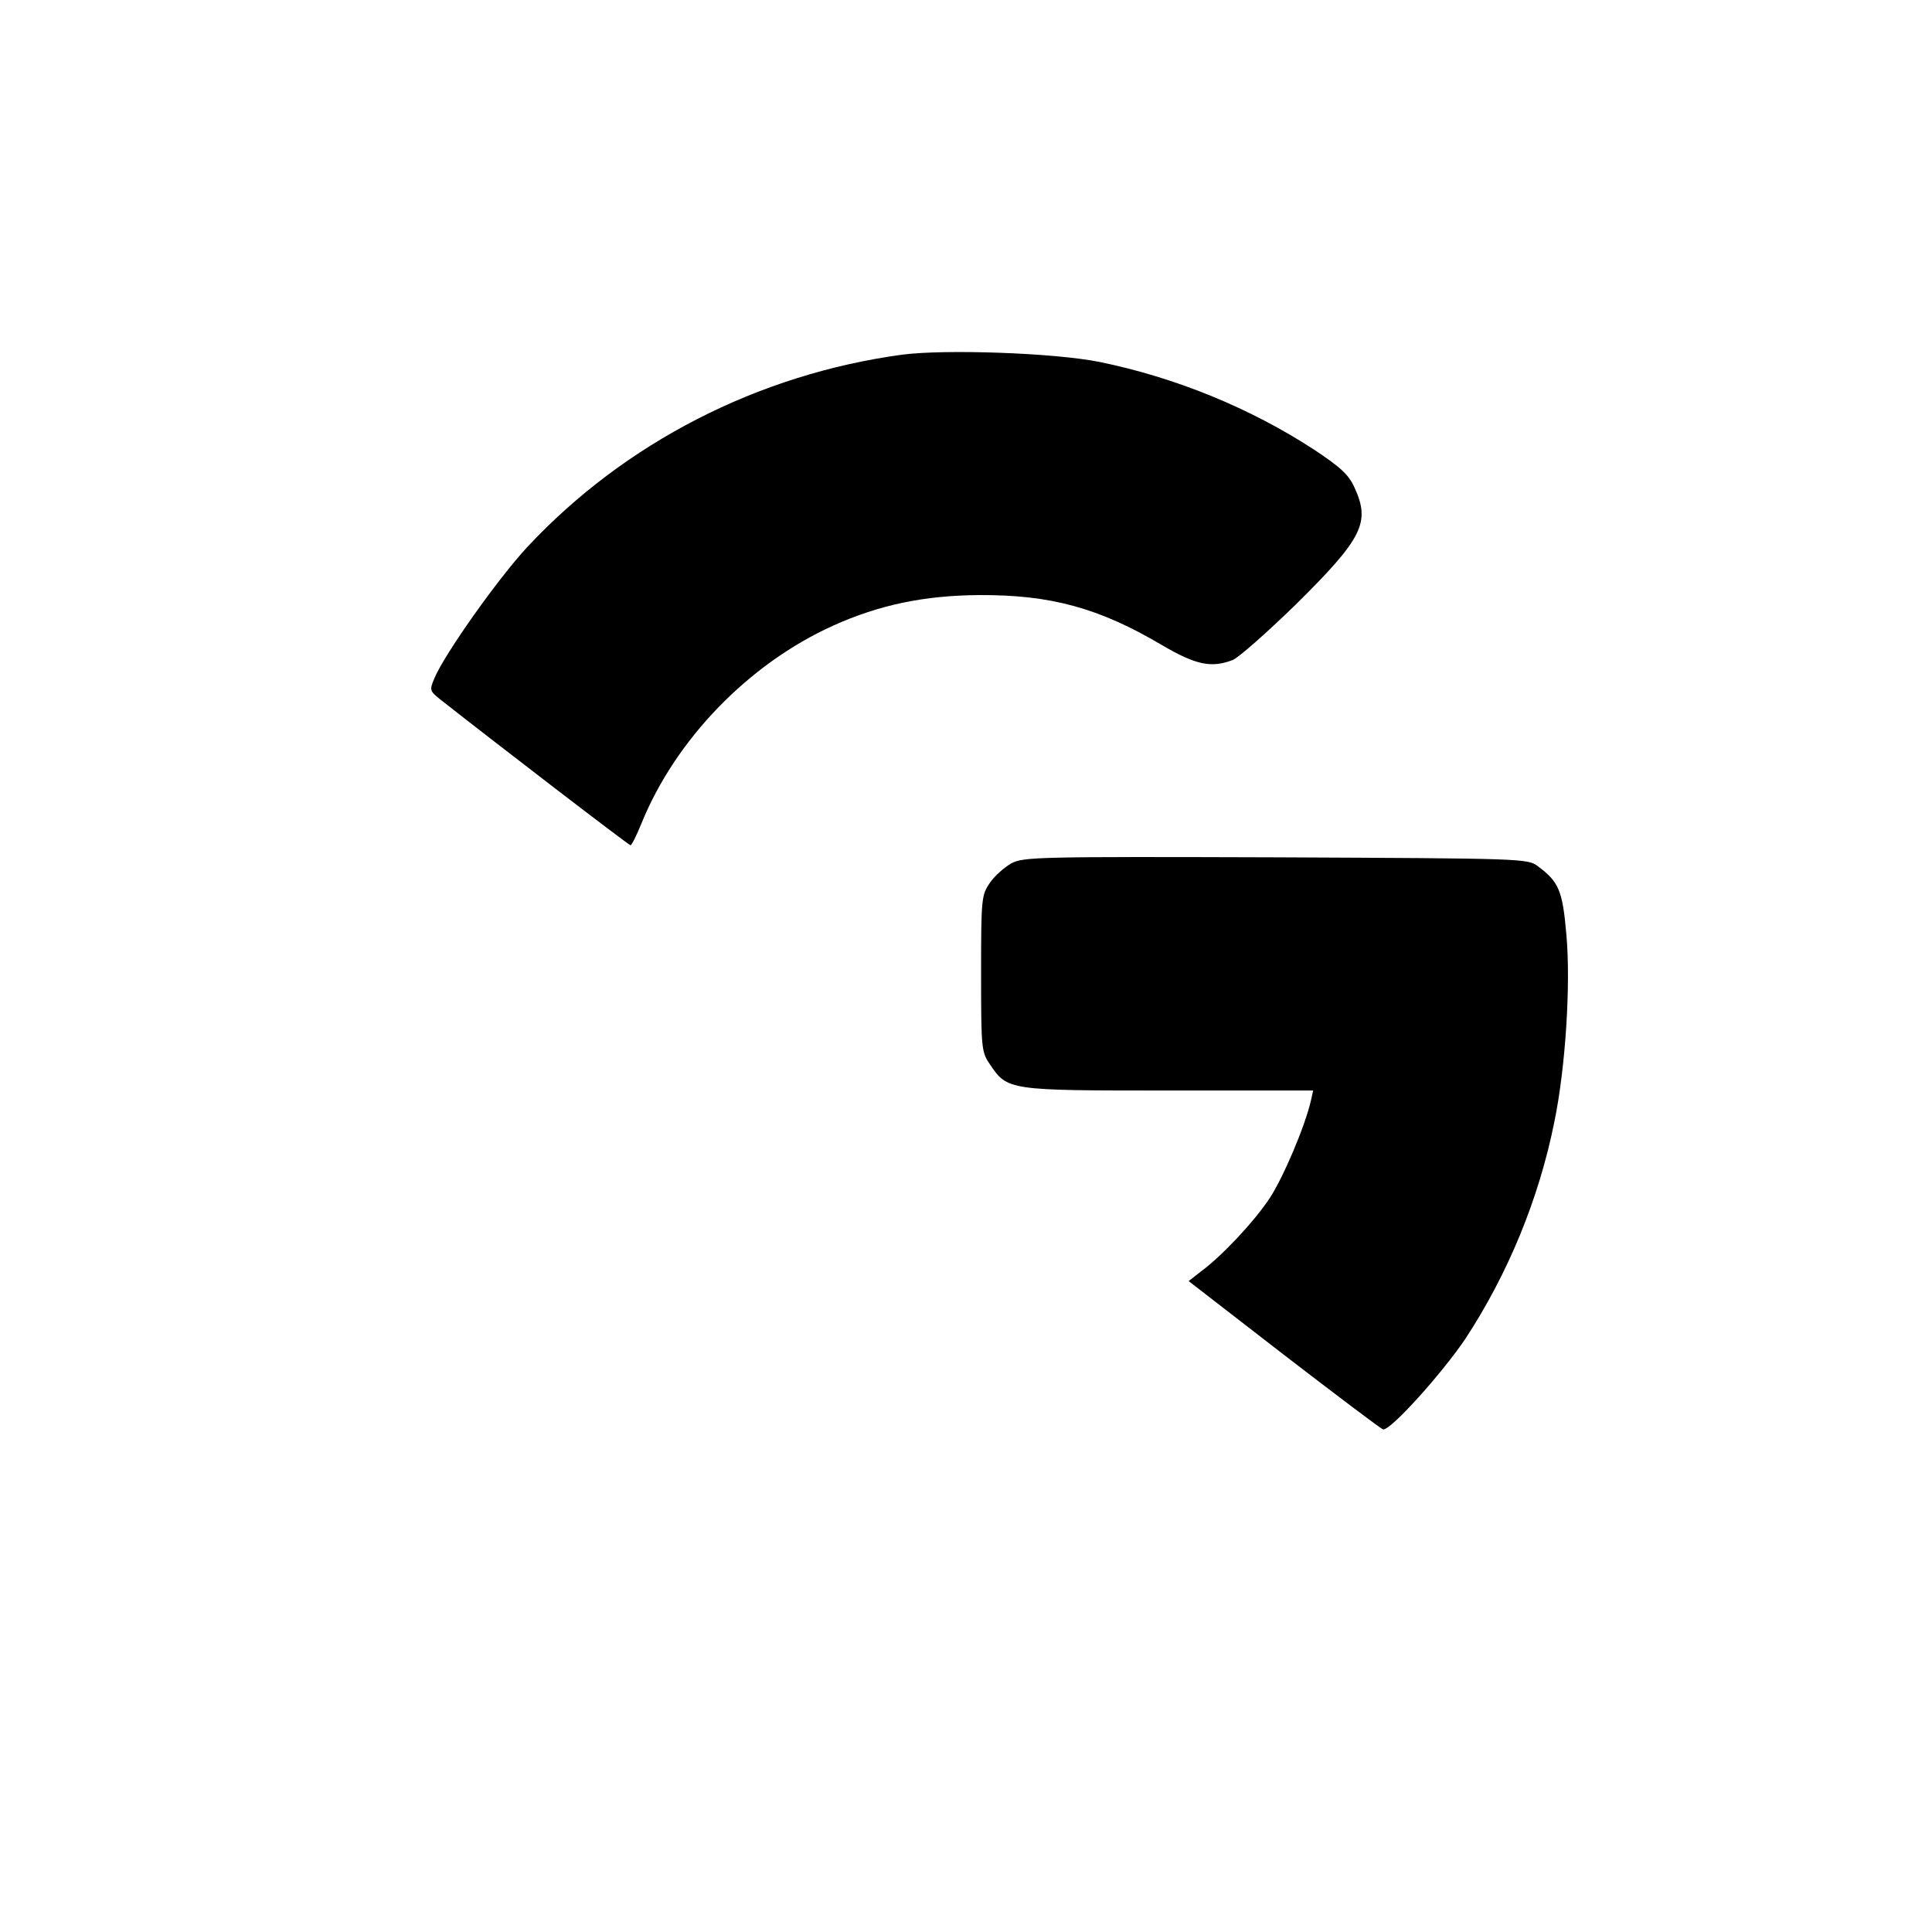 <?xml version="1.0" standalone="no"?>
<!DOCTYPE svg PUBLIC "-//W3C//DTD SVG 20010904//EN"
 "http://www.w3.org/TR/2001/REC-SVG-20010904/DTD/svg10.dtd">
<svg version="1.0" xmlns="http://www.w3.org/2000/svg"
 width="512pt" height="512pt" viewBox="0 0 512 512"
 preserveAspectRatio="xMidYMid meet">

<g transform="translate(0,512) scale(0.1,-0.1)"
fill="#000000" stroke="none">
<path d="M2390 4180 c-381 -52 -734 -233 -992 -509 -79 -85 -221 -286 -247
-349 -13 -31 -12 -33 15 -55 137 -108 500 -387 505 -387 3 0 16 26 29 58 90
222 284 423 508 524 122 55 241 80 387 81 189 1 318 -34 485 -133 89 -52 130
-61 187 -39 15 6 90 72 167 147 177 175 198 217 156 309 -15 34 -36 54 -107
101 -170 111 -369 192 -570 233 -121 24 -408 34 -523 19z"/>
<path d="M2680 2832 c-19 -11 -45 -34 -57 -52 -22 -32 -23 -42 -23 -240 0
-198 1 -208 23 -240 47 -70 48 -70 475 -70 l382 0 -6 -27 c-16 -69 -73 -203
-109 -258 -41 -62 -126 -153 -183 -195 l-32 -25 252 -195 c139 -107 257 -196
263 -198 19 -5 158 150 219 241 112 171 194 369 235 573 30 145 44 366 32 498
-10 116 -20 139 -75 180 -27 21 -38 21 -694 24 -635 2 -669 1 -702 -16z"/>
</g>
</svg>
